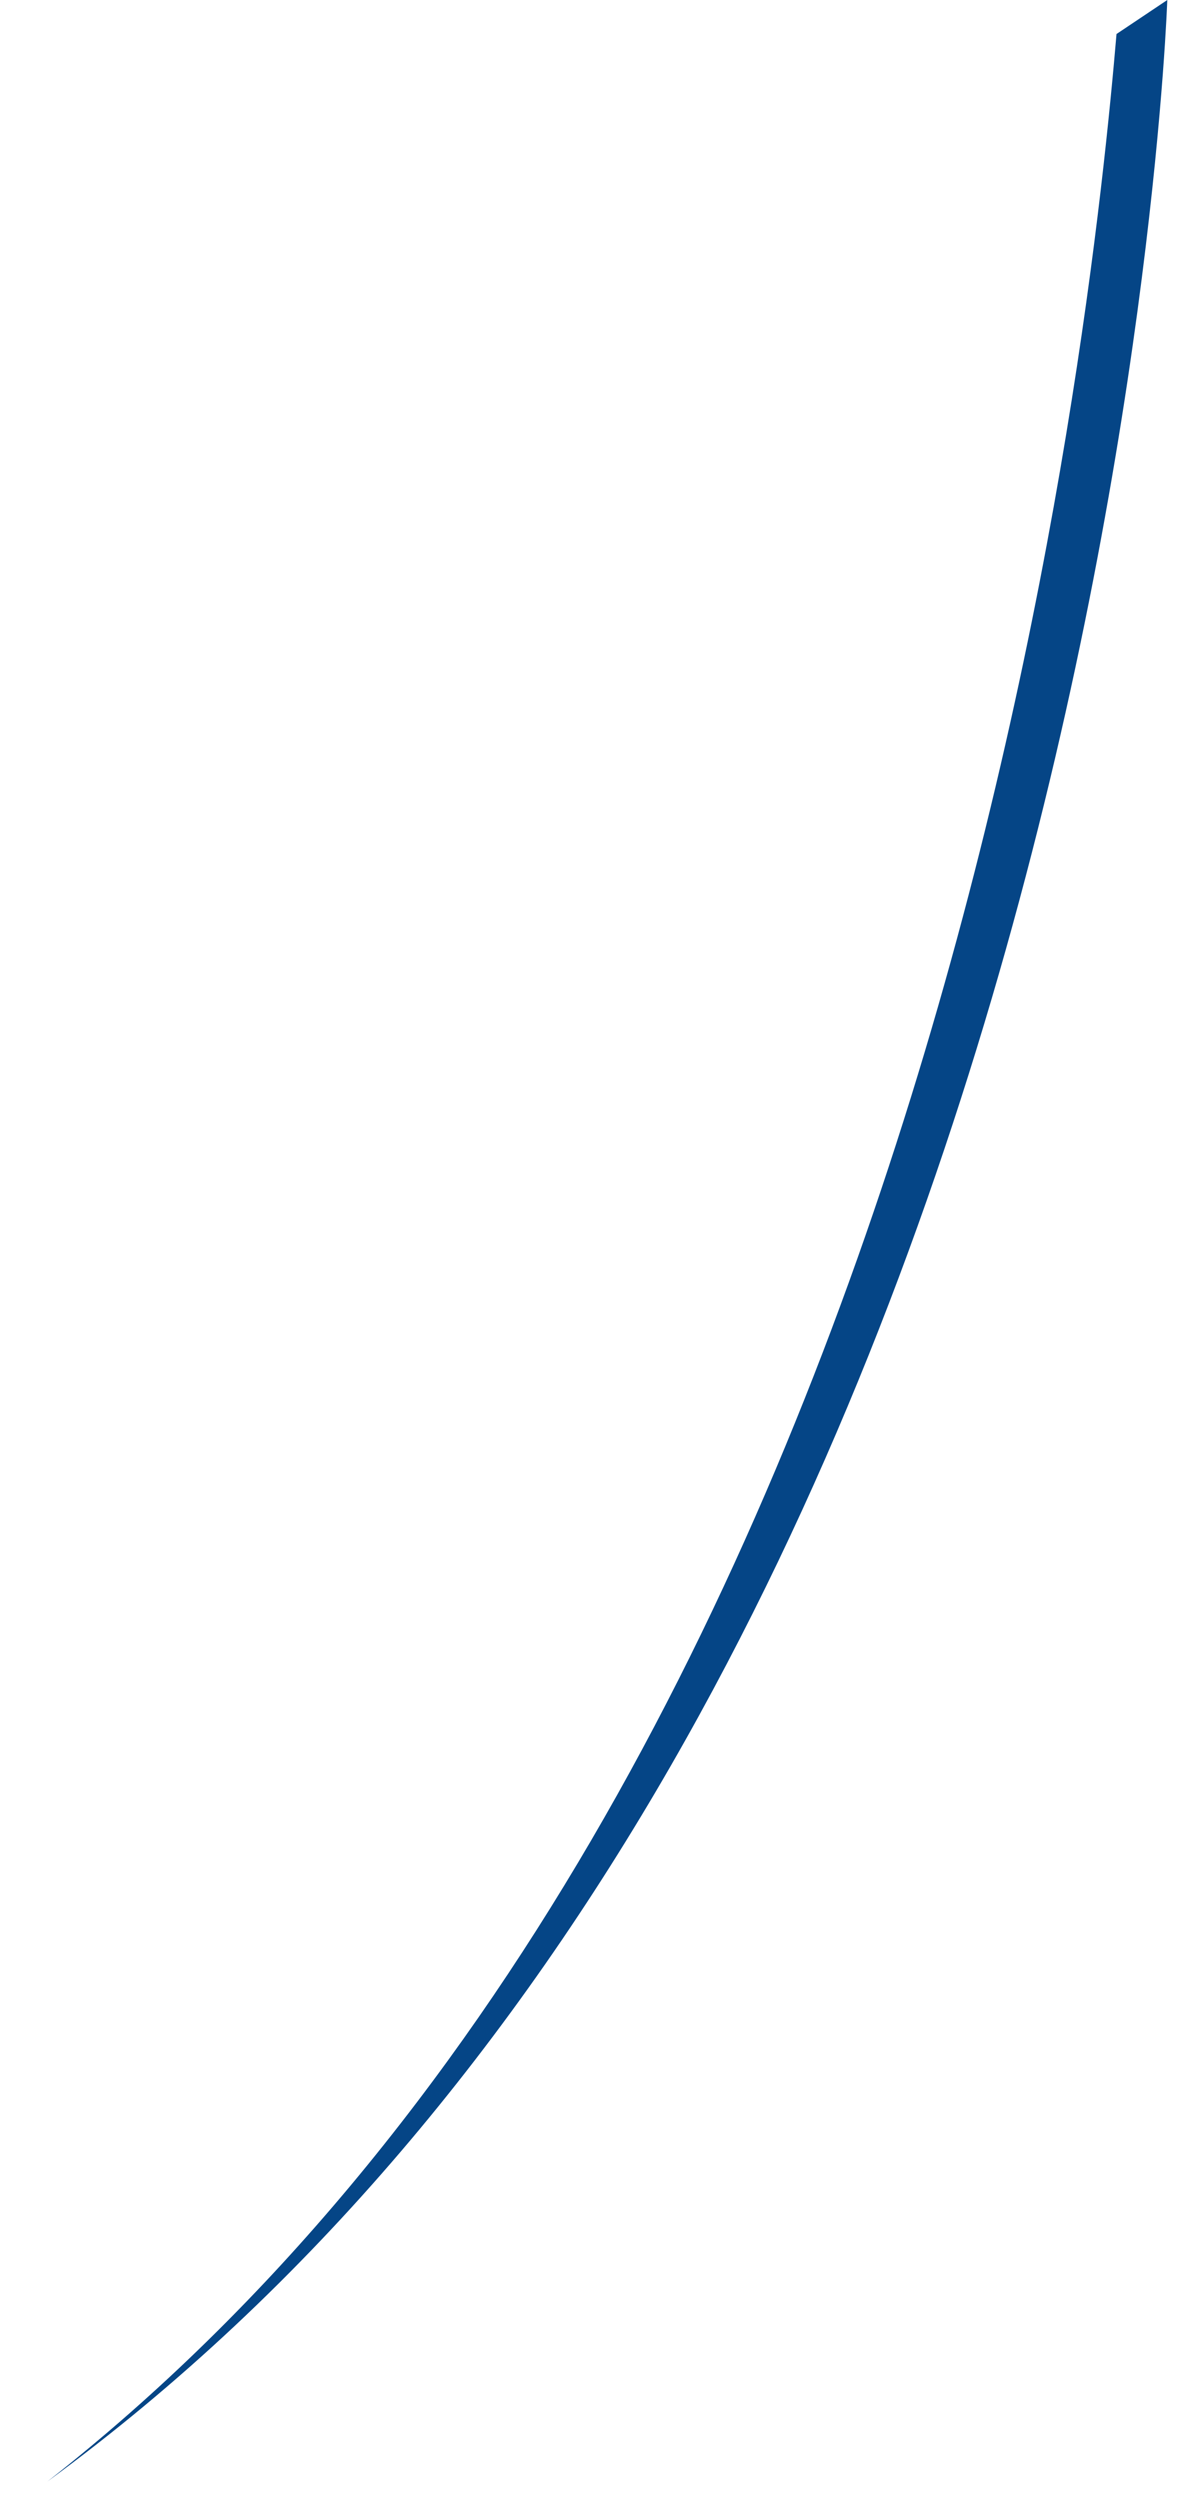 <svg width="18" height="38" viewBox="0 0 18 38" fill="none" xmlns="http://www.w3.org/2000/svg">
<path d="M16.974 0.517C16.613 4.745 14.418 26.988 0.719 37.722C16.878 25.907 17.746 0 17.746 0L16.974 0.517Z" fill="#054586"/>
</svg>
